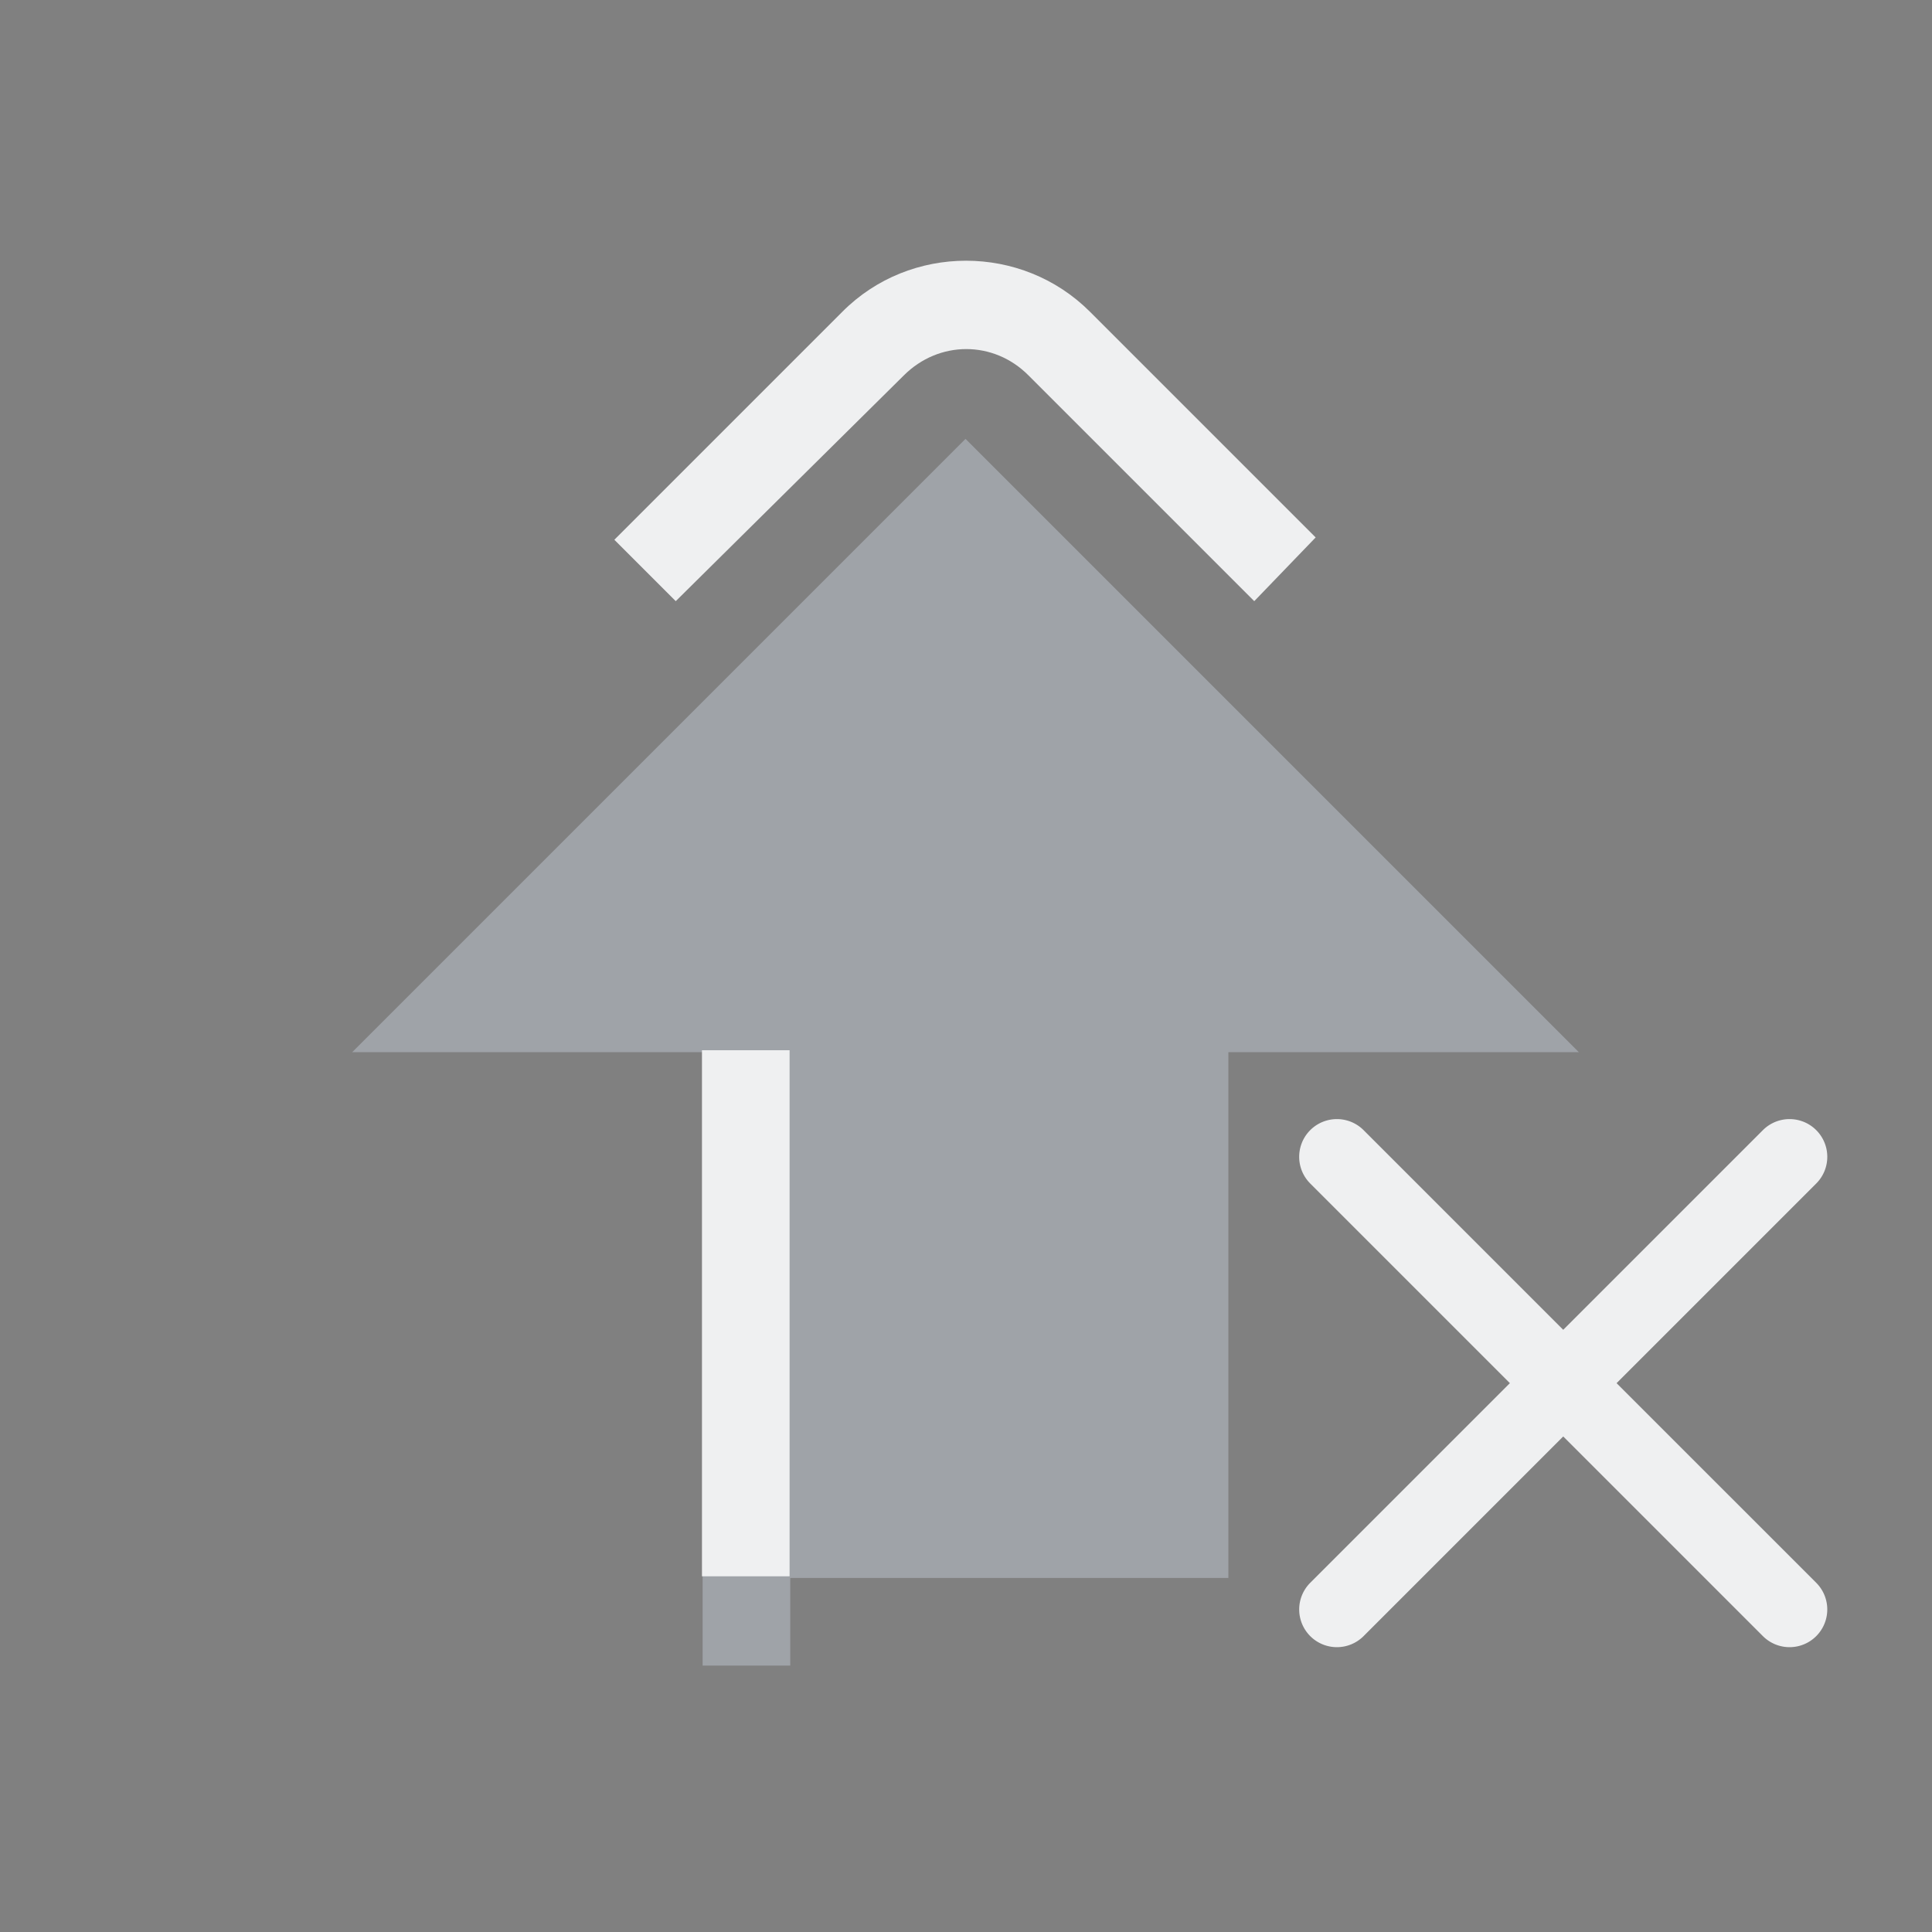 <?xml version="1.0" encoding="UTF-8" standalone="no"?>
<svg
   id="svg7"
   version="1.1"
   viewBox="0 0 24 24"
   width="24"
   height="24"
   sodipodi:docname="uninstall.svg"
   inkscape:version="1.3.2 (091e20ef0f, 2023-11-25)"
   xmlns:inkscape="http://www.inkscape.org/namespaces/inkscape"
   xmlns:sodipodi="http://sodipodi.sourceforge.net/DTD/sodipodi-0.dtd"
   xmlns="http://www.w3.org/2000/svg"
   xmlns:svg="http://www.w3.org/2000/svg">
  <rect x="0" y="0" width="24" height="24" fill="#808080" stroke="none"/>
  <sodipodi:namedview
     id="namedview1"
     pagecolor="#ffffff"
     bordercolor="#999999"
     borderopacity="1"
     inkscape:showpageshadow="2"
     inkscape:pageopacity="0"
     inkscape:pagecheckerboard="0"
     inkscape:deskcolor="#d1d1d1"
     inkscape:zoom="11.254783"
     inkscape:cx="7.2857913"
     inkscape:cy="27.543845"
     inkscape:window-width="1920"
     inkscape:window-height="996"
     inkscape:window-x="0"
     inkscape:window-y="0"
     inkscape:window-maximized="1"
     inkscape:current-layer="svg7" />
  <defs
     id="defs3">
    <style
       type="text/css"
       id="current-color-scheme">.ColorScheme-Text { color: #fcfcfc; } </style>
  </defs>
  <g
     id="22-22-update-none"
     transform="matrix(4.123,0,0,4.123,0,-1200.567)"
     style="stroke-width:0.917">
    <rect
       style="opacity:0.003;fill:#000000;fill-opacity:1;stroke:none;stroke-width:0.099;stroke-miterlimit:4;stroke-dasharray:none;stroke-opacity:1"
       id="rect1396"
       width="5.821"
       height="5.821"
       x="0"
       y="291.179"
       ry="1.1905933e-06"
       rx="1.1905933e-06" />
    <polygon
       id="Arrow-Down-367"
       class="st0"
       points="40,4 40,0 44,0 44,28 60,28 32,56 4,28 20,28 20,4 "
       transform="matrix(-0.066,0,0,-0.066,5.021,296.206)"
       style="fill:#cdd8e5;fill-opacity:0.404;stroke-width:0.917" />
    <path
       id="ArrowDown-s-5"
       class="st1"
       d="m 2.115,294.352 v 1.585 H 2.379 v -1.585 z m 1.849,-1.545 -0.68,-0.68 c -0.205,-0.205 -0.542,-0.205 -0.746,0 l -0.687,0.687 0.185,0.185 0.687,-0.68 c 0.106,-0.106 0.271,-0.106 0.376,0 l 0.68,0.68 z"
       style="clip-rule:evenodd;fill:#eff0f1;fill-opacity:1;fill-rule:evenodd;stroke-width:0.061" />
  </g>
  <g
     class="ColorScheme-Text"
     style="color:#d8d8d8;fill:currentColor;stroke-width:2.033"
     transform="matrix(0.492,0,0,0.492,18.533,17.028)"
     id="g2">
    <!-- ≈ M -6,-6 6,6 M -6,6 6,-6 -->
    <path
       d="m 1.801,-1.034 -5.041,-5.041 a 0.952,0.952 0 0 0 -1.347,1.347 L 0.454,0.313 -4.587,5.354 A 0.952,0.952 0 0 0 -3.24,6.7 L 1.801,1.659 6.842,6.7 A 0.952,0.952 0 0 0 8.189,5.354 L 3.148,0.313 8.189,-4.728 A 0.952,0.952 0 0 0 6.842,-6.075"
       id="path1"
       style="fill:#eff0f1;fill-opacity:1;stroke-width:2.033" />
  </g>
</svg>
